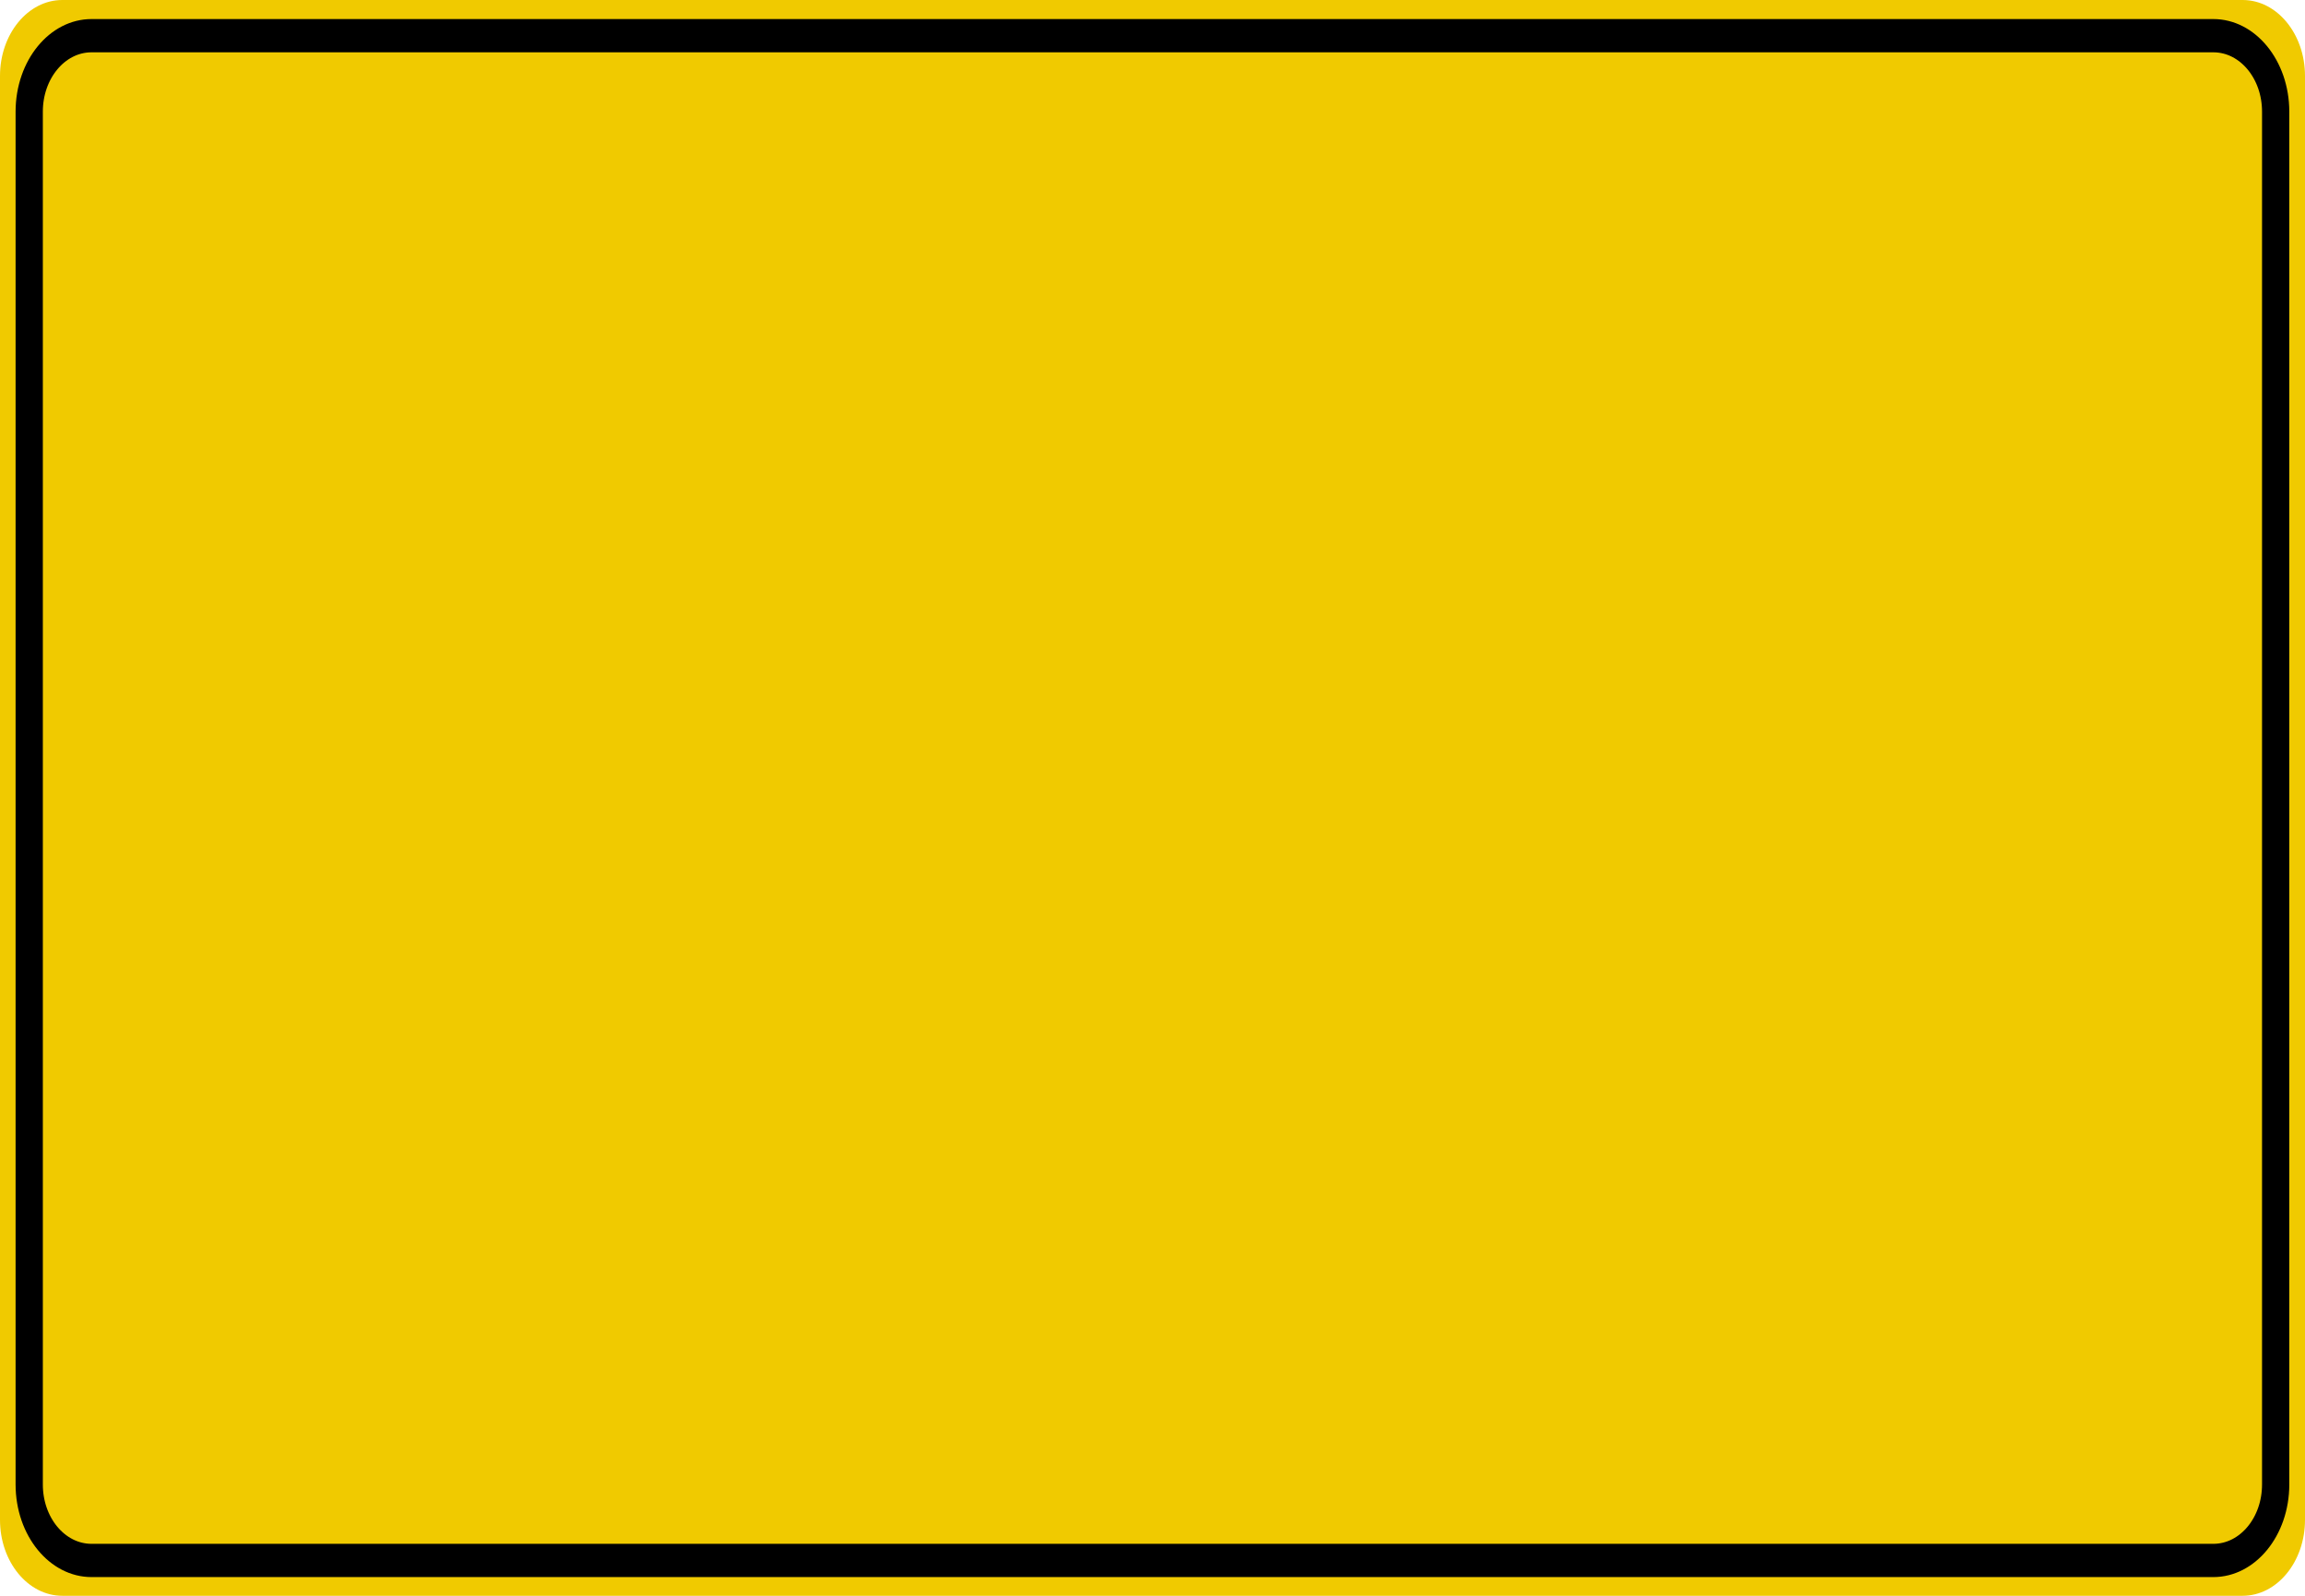<?xml version="1.0" encoding="UTF-8"?>
<svg xmlns="http://www.w3.org/2000/svg" xmlns:xlink="http://www.w3.org/1999/xlink" width="78pt" height="54pt" viewBox="0 0 78 54" version="1.1">
<g id="surface1">
<path style=" stroke:none;fill-rule:nonzero;fill:rgb(94.118%,79.216%,0%);fill-opacity:1;" d="M 2.109 0 L 75.891 0 C 77.055 0 78 1.152 78 2.57 L 78 51.43 C 78 52.848 77.055 54 75.891 54 L 2.109 54 C 0.945 54 0 52.848 0 51.43 L 0 2.57 C 0 1.152 0.945 0 2.109 0 Z M 2.109 0 "/>
<path style="fill:none;stroke-width:0.875;stroke-linecap:butt;stroke-linejoin:miter;stroke:rgb(0%,0%,0%);stroke-opacity:1;stroke-miterlimit:4;" d="M 2.939 0.939 L 71.061 0.939 C 72.166 0.939 73.062 1.832 73.062 2.938 L 73.062 39.062 C 73.062 40.168 72.166 41.061 71.061 41.061 L 2.939 41.061 C 1.834 41.061 0.938 40.168 0.938 39.062 L 0.938 2.938 C 0.938 1.832 1.834 0.939 2.939 0.939 Z M 2.939 0.939 " transform="matrix(1.054,0,0,1.286,0,0)"/>
</g>
</svg>
